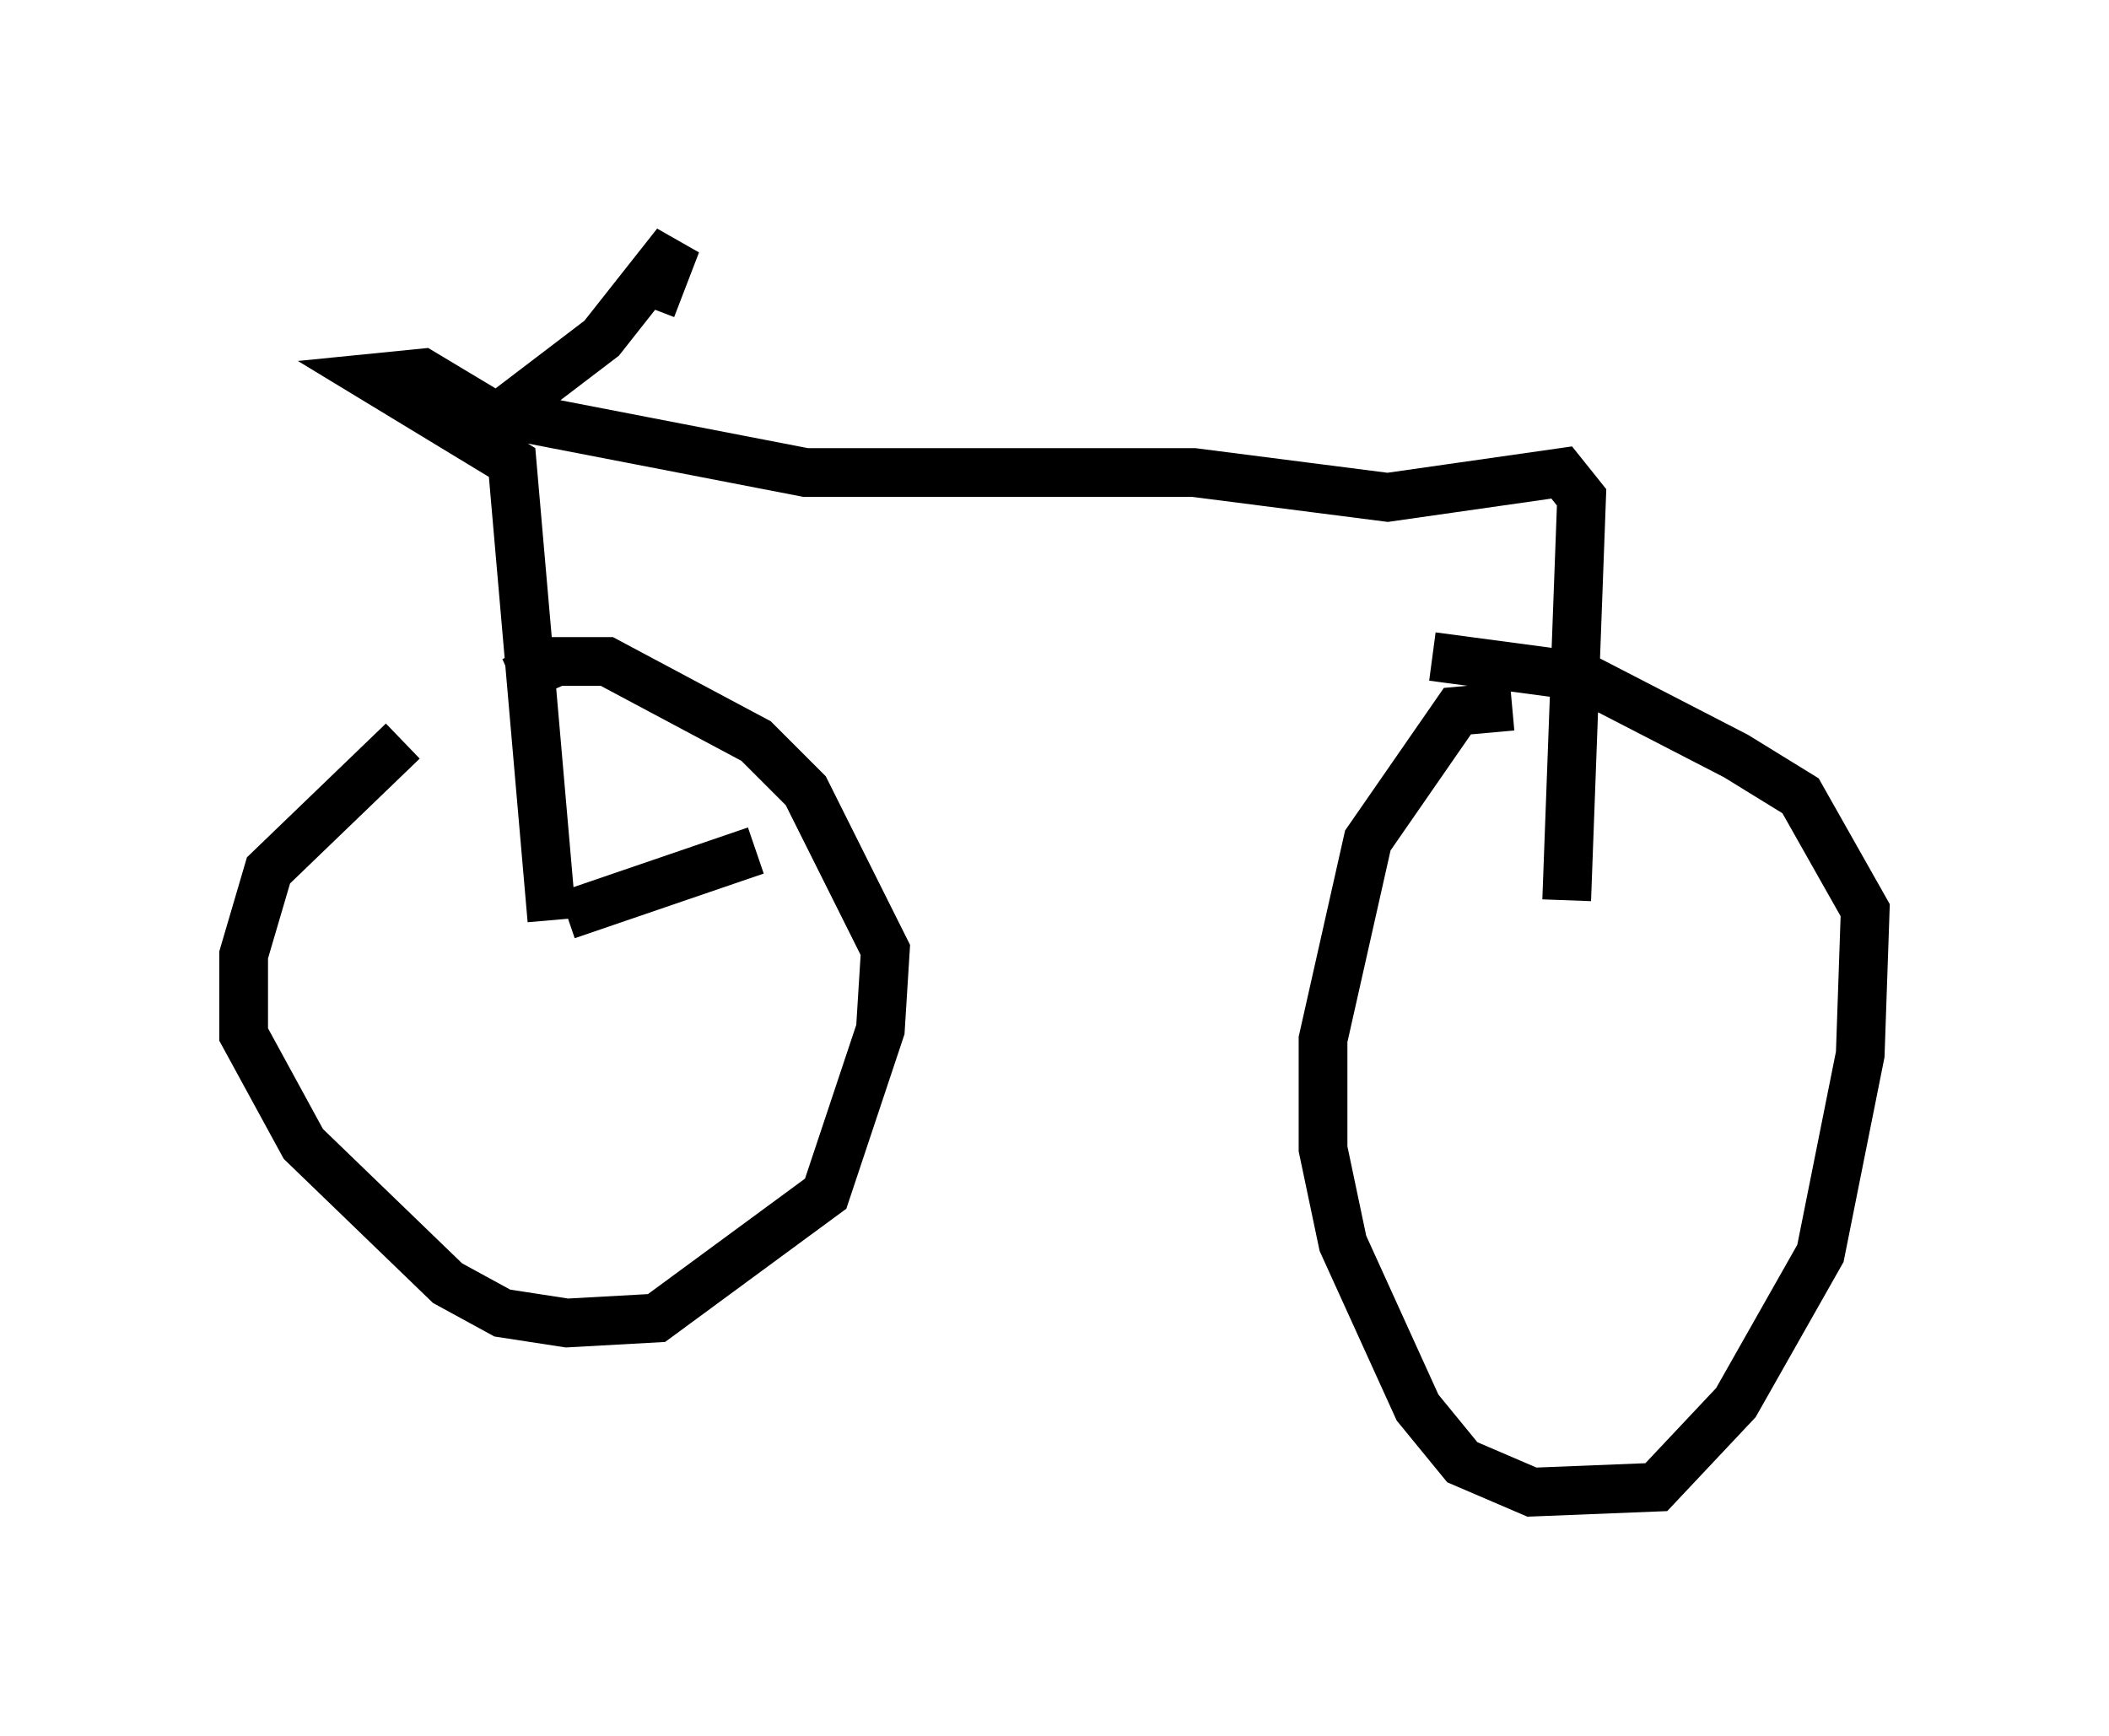 <?xml version="1.0" encoding="utf-8" ?>
<svg baseProfile="full" height="35.623" version="1.1" width="43.28" xmlns="http://www.w3.org/2000/svg" xmlns:ev="http://www.w3.org/2001/xml-events" xmlns:xlink="http://www.w3.org/1999/xlink"><defs /><rect fill="white" height="35.623" width="43.28" x="0" y="0" /><path d="M10.206, 14.392 m-1.94, 0.817 l-2.756, 2.654 -0.51, 1.735 l0.0, 1.633 1.225, 2.246 l2.96, 2.858 1.123, 0.613 l1.327, 0.204 1.838, -0.102 l3.471, -2.552 1.123, -3.369 l0.102, -1.633 -1.633, -3.267 l-1.021, -1.021 -3.063, -1.633 l-1.021, 0.0 -0.919, 0.408 m20.519, 0.51 l-1.123, 0.102 -1.838, 2.654 l-0.919, 4.083 0.0, 2.246 l0.408, 1.94 1.531, 3.369 l0.919, 1.123 1.429, 0.613 l2.552, -0.102 1.633, -1.735 l1.735, -3.063 0.817, -4.083 l0.102, -2.96 -1.327, -2.348 l-1.327, -0.817 -3.165, -1.633 l-3.063, -0.408 m-18.069, 5.41 l-0.817, -9.392 -2.858, -1.735 l1.021, -0.102 1.531, 0.919 l2.144, -1.633 1.531, -1.94 l-0.51, 1.327 m-3.165, 2.144 l6.329, 1.225 7.963, 0.0 l3.981, 0.51 3.573, -0.51 l0.408, 0.51 -0.306, 8.269 m-20.519, 0.306 l3.879, -1.327 " fill="none" stroke="black" stroke-width="1" /></svg>